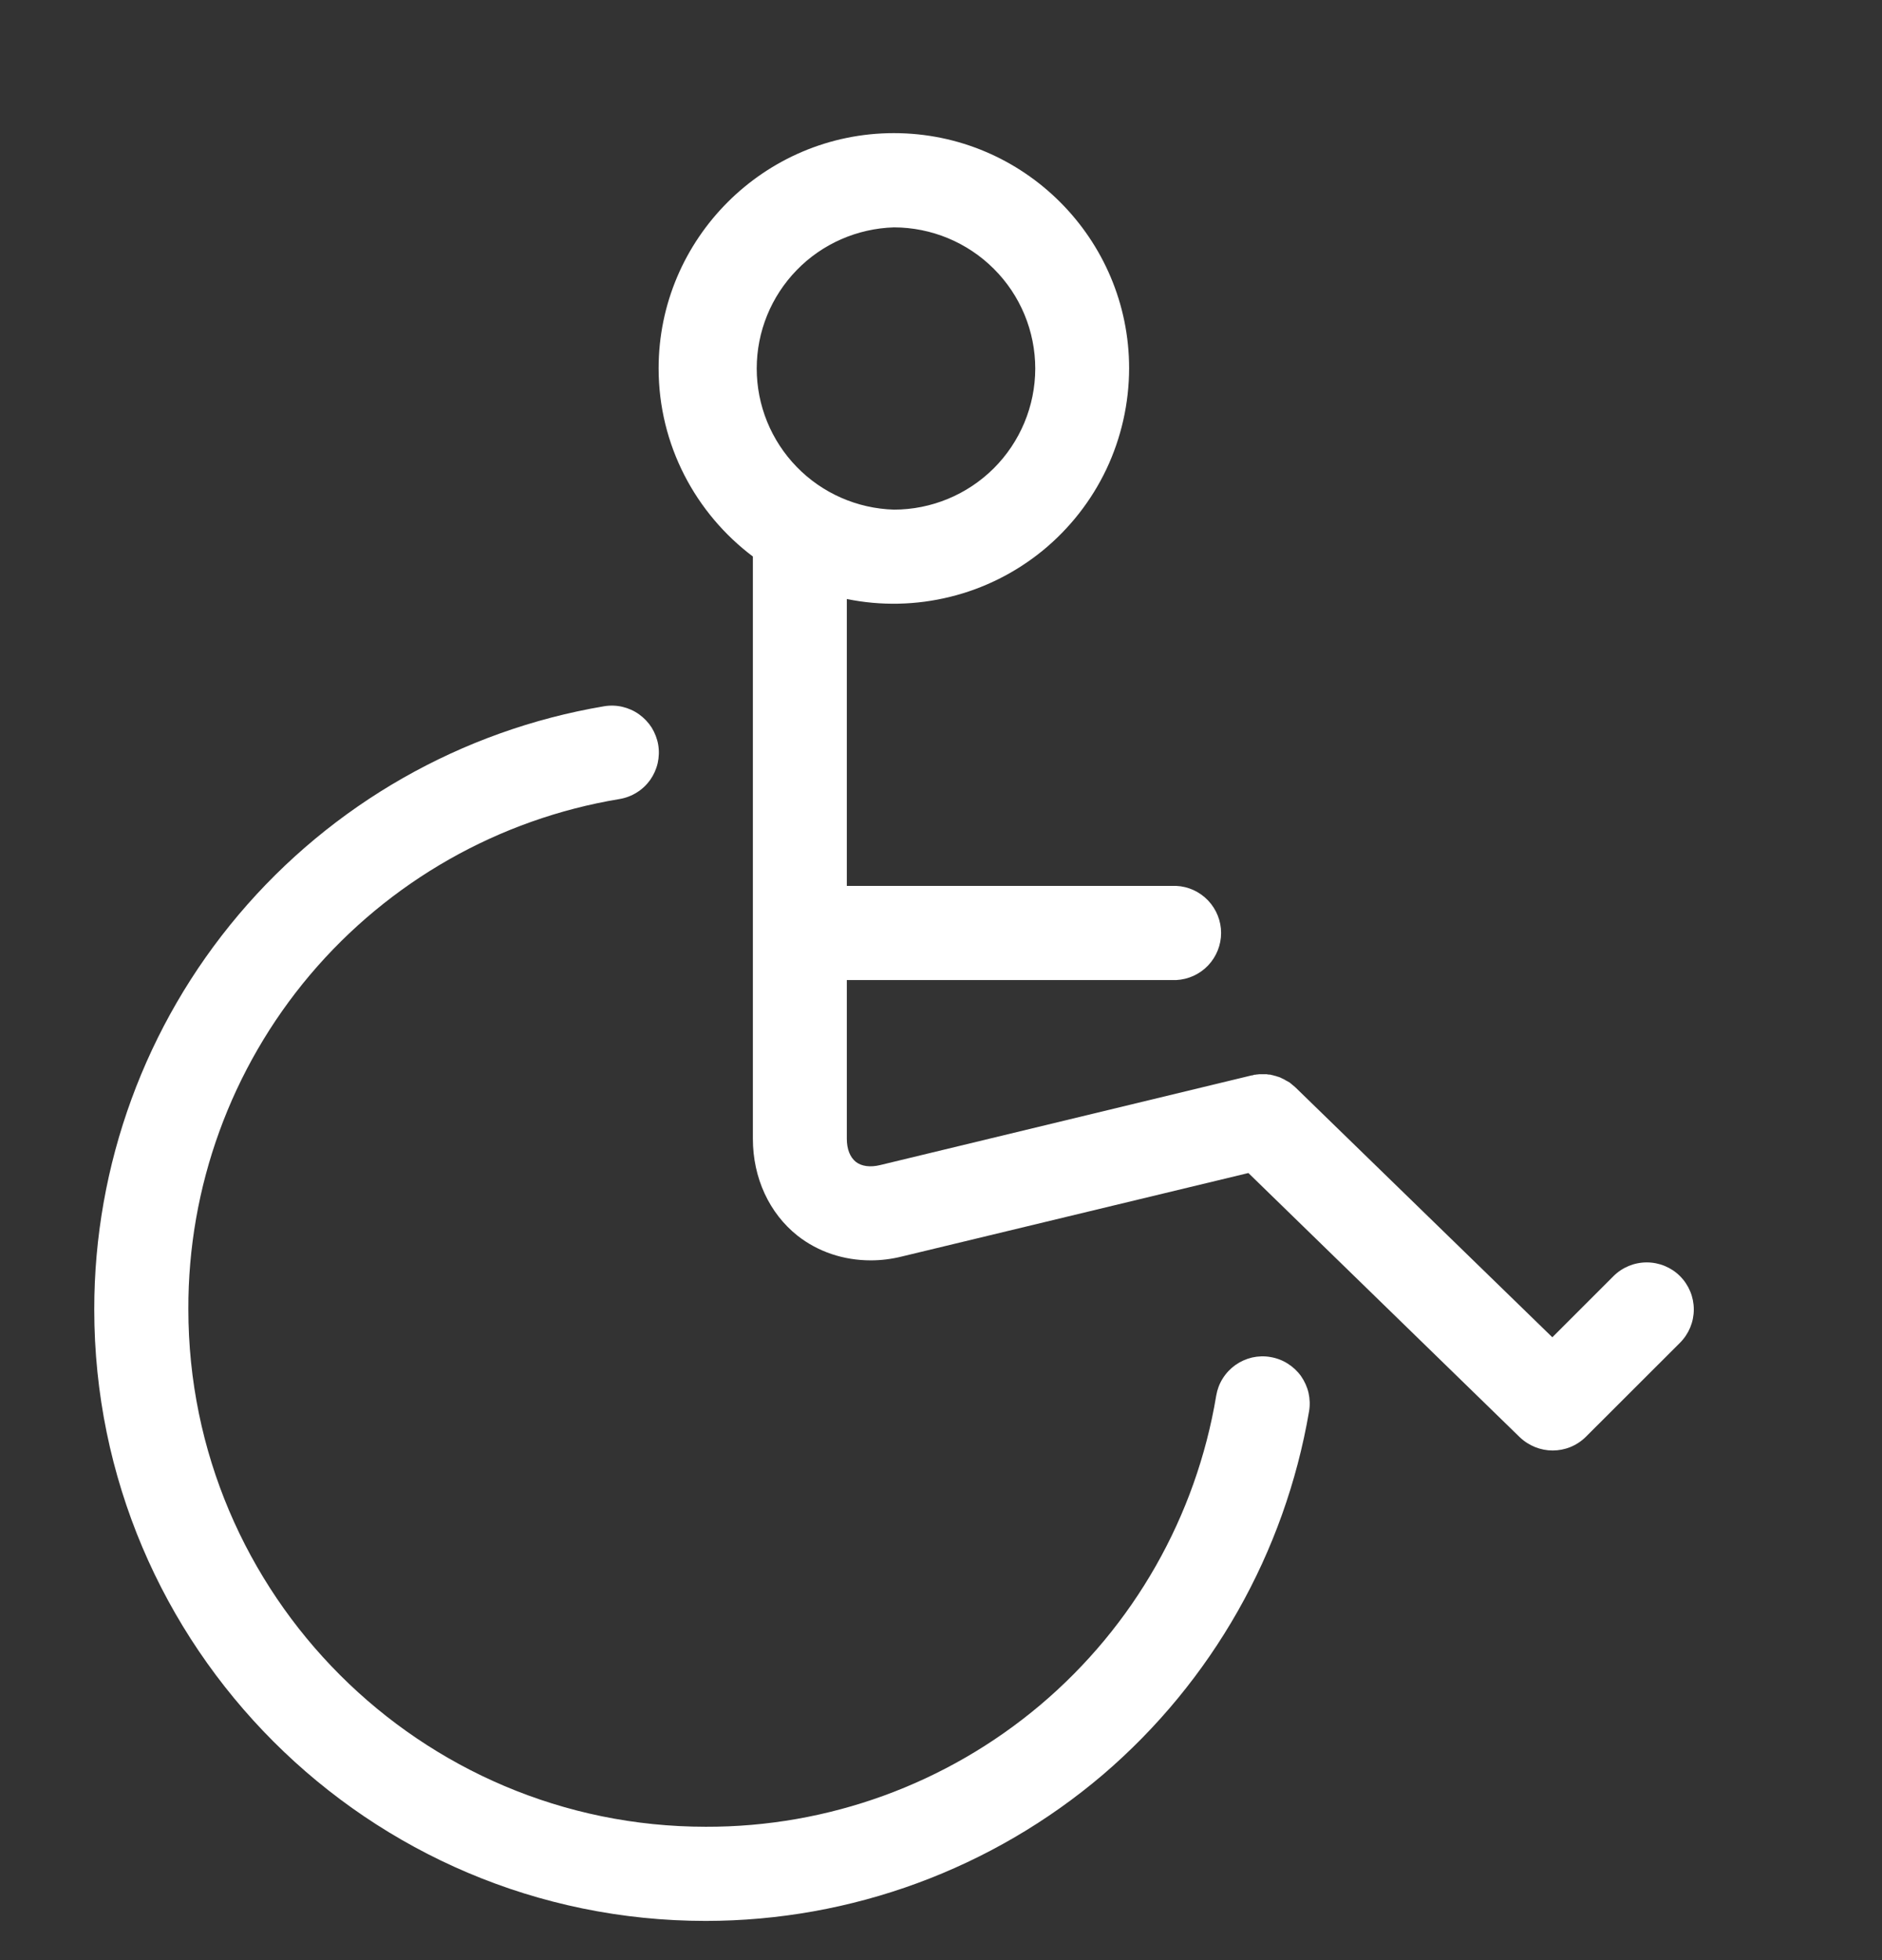 <svg width="24" height="25" viewBox="0 0 24 25" fill="none" xmlns="http://www.w3.org/2000/svg">
<rect x="0" y="0" width="24" height="25" fill="#333333" stroke="none"/>
<g clip-path="url(#clip0_455_2386)">
<path d="M21.424 16.276C21.312 16.164 21.159 16.101 21 16.101C20.841 16.101 20.688 16.164 20.576 16.276L19.796 17.056L16.52 13.869C16.517 13.869 16.517 13.865 16.515 13.865C16.506 13.857 16.497 13.848 16.488 13.842L16.468 13.825C16.459 13.819 16.453 13.812 16.445 13.806C16.436 13.8 16.427 13.795 16.418 13.791C16.412 13.789 16.406 13.783 16.397 13.78C16.389 13.774 16.377 13.768 16.368 13.763C16.359 13.76 16.353 13.757 16.348 13.754C16.337 13.748 16.327 13.743 16.316 13.739C16.306 13.734 16.297 13.734 16.289 13.731C16.28 13.728 16.268 13.722 16.259 13.722L16.228 13.713C16.219 13.713 16.213 13.71 16.204 13.707C16.192 13.707 16.181 13.704 16.166 13.704C16.16 13.701 16.154 13.701 16.145 13.701H16.055C16.046 13.704 16.037 13.704 16.028 13.704C16.019 13.707 16.011 13.707 16.002 13.707C15.991 13.709 15.98 13.712 15.97 13.716H15.961L11.227 14.859C11.098 14.891 10.987 14.876 10.913 14.818C10.84 14.759 10.799 14.656 10.799 14.525V12.5H15C15.154 12.492 15.299 12.426 15.406 12.314C15.512 12.202 15.572 12.054 15.572 11.899C15.572 11.745 15.512 11.597 15.406 11.485C15.299 11.373 15.154 11.306 15 11.299H10.799V7.64C11.235 7.729 11.685 7.719 12.117 7.612C12.549 7.506 12.951 7.304 13.296 7.023C13.64 6.741 13.918 6.387 14.109 5.985C14.299 5.583 14.398 5.143 14.399 4.698C14.399 3.046 13.055 1.698 11.399 1.698C9.747 1.698 8.399 3.046 8.399 4.698C8.399 5.676 8.872 6.549 9.601 7.098V14.524C9.601 15.022 9.809 15.474 10.171 15.761C10.432 15.966 10.758 16.075 11.104 16.075C11.235 16.075 11.37 16.059 11.508 16.024L15.92 14.961L19.38 18.33C19.497 18.442 19.65 18.5 19.799 18.5C19.954 18.5 20.106 18.442 20.224 18.325L21.424 17.126C21.537 17.013 21.6 16.86 21.6 16.701C21.6 16.542 21.537 16.389 21.424 16.276ZM11.4 2.9C11.878 2.901 12.336 3.091 12.674 3.429C13.012 3.766 13.202 4.224 13.202 4.702C13.201 5.179 13.01 5.637 12.672 5.974C12.334 6.31 11.877 6.5 11.399 6.5C10.931 6.486 10.486 6.291 10.16 5.955C9.833 5.619 9.65 5.169 9.65 4.7C9.65 4.231 9.833 3.781 10.16 3.445C10.486 3.109 10.932 2.914 11.4 2.9Z" fill="white"/>
<path d="M9 24.5C4.7 24.5 1.202 21.002 1.202 16.701C1.201 14.858 1.854 13.073 3.044 11.665C4.234 10.257 5.885 9.315 7.703 9.008C7.78 8.995 7.86 8.997 7.937 9.015C8.013 9.033 8.086 9.065 8.15 9.111C8.214 9.157 8.269 9.215 8.311 9.281C8.352 9.348 8.381 9.423 8.394 9.5C8.407 9.578 8.404 9.658 8.387 9.734C8.369 9.811 8.336 9.884 8.291 9.948C8.245 10.012 8.187 10.067 8.12 10.108C8.053 10.15 7.979 10.178 7.901 10.191C6.361 10.446 4.962 11.241 3.954 12.433C2.947 13.626 2.397 15.137 2.402 16.698C2.402 20.34 5.361 23.299 9 23.299C10.561 23.304 12.073 22.753 13.266 21.746C14.459 20.738 15.254 19.34 15.51 17.799C15.523 17.722 15.551 17.647 15.593 17.581C15.635 17.514 15.69 17.456 15.754 17.41C15.818 17.365 15.891 17.332 15.967 17.314C16.044 17.297 16.124 17.294 16.201 17.308C16.279 17.321 16.354 17.349 16.42 17.391C16.487 17.433 16.545 17.487 16.591 17.551C16.636 17.616 16.669 17.688 16.687 17.765C16.704 17.842 16.707 17.921 16.694 17.999C16.386 19.804 15.456 21.444 14.066 22.634C12.652 23.838 10.857 24.499 9 24.5Z" fill="white"/>
</g>
<defs>
<clipPath id="clip0_455_2386">
<rect width="24" height="24" fill="white" transform="translate(0 0.5)"/>
</clipPath>
</defs>
</svg>
